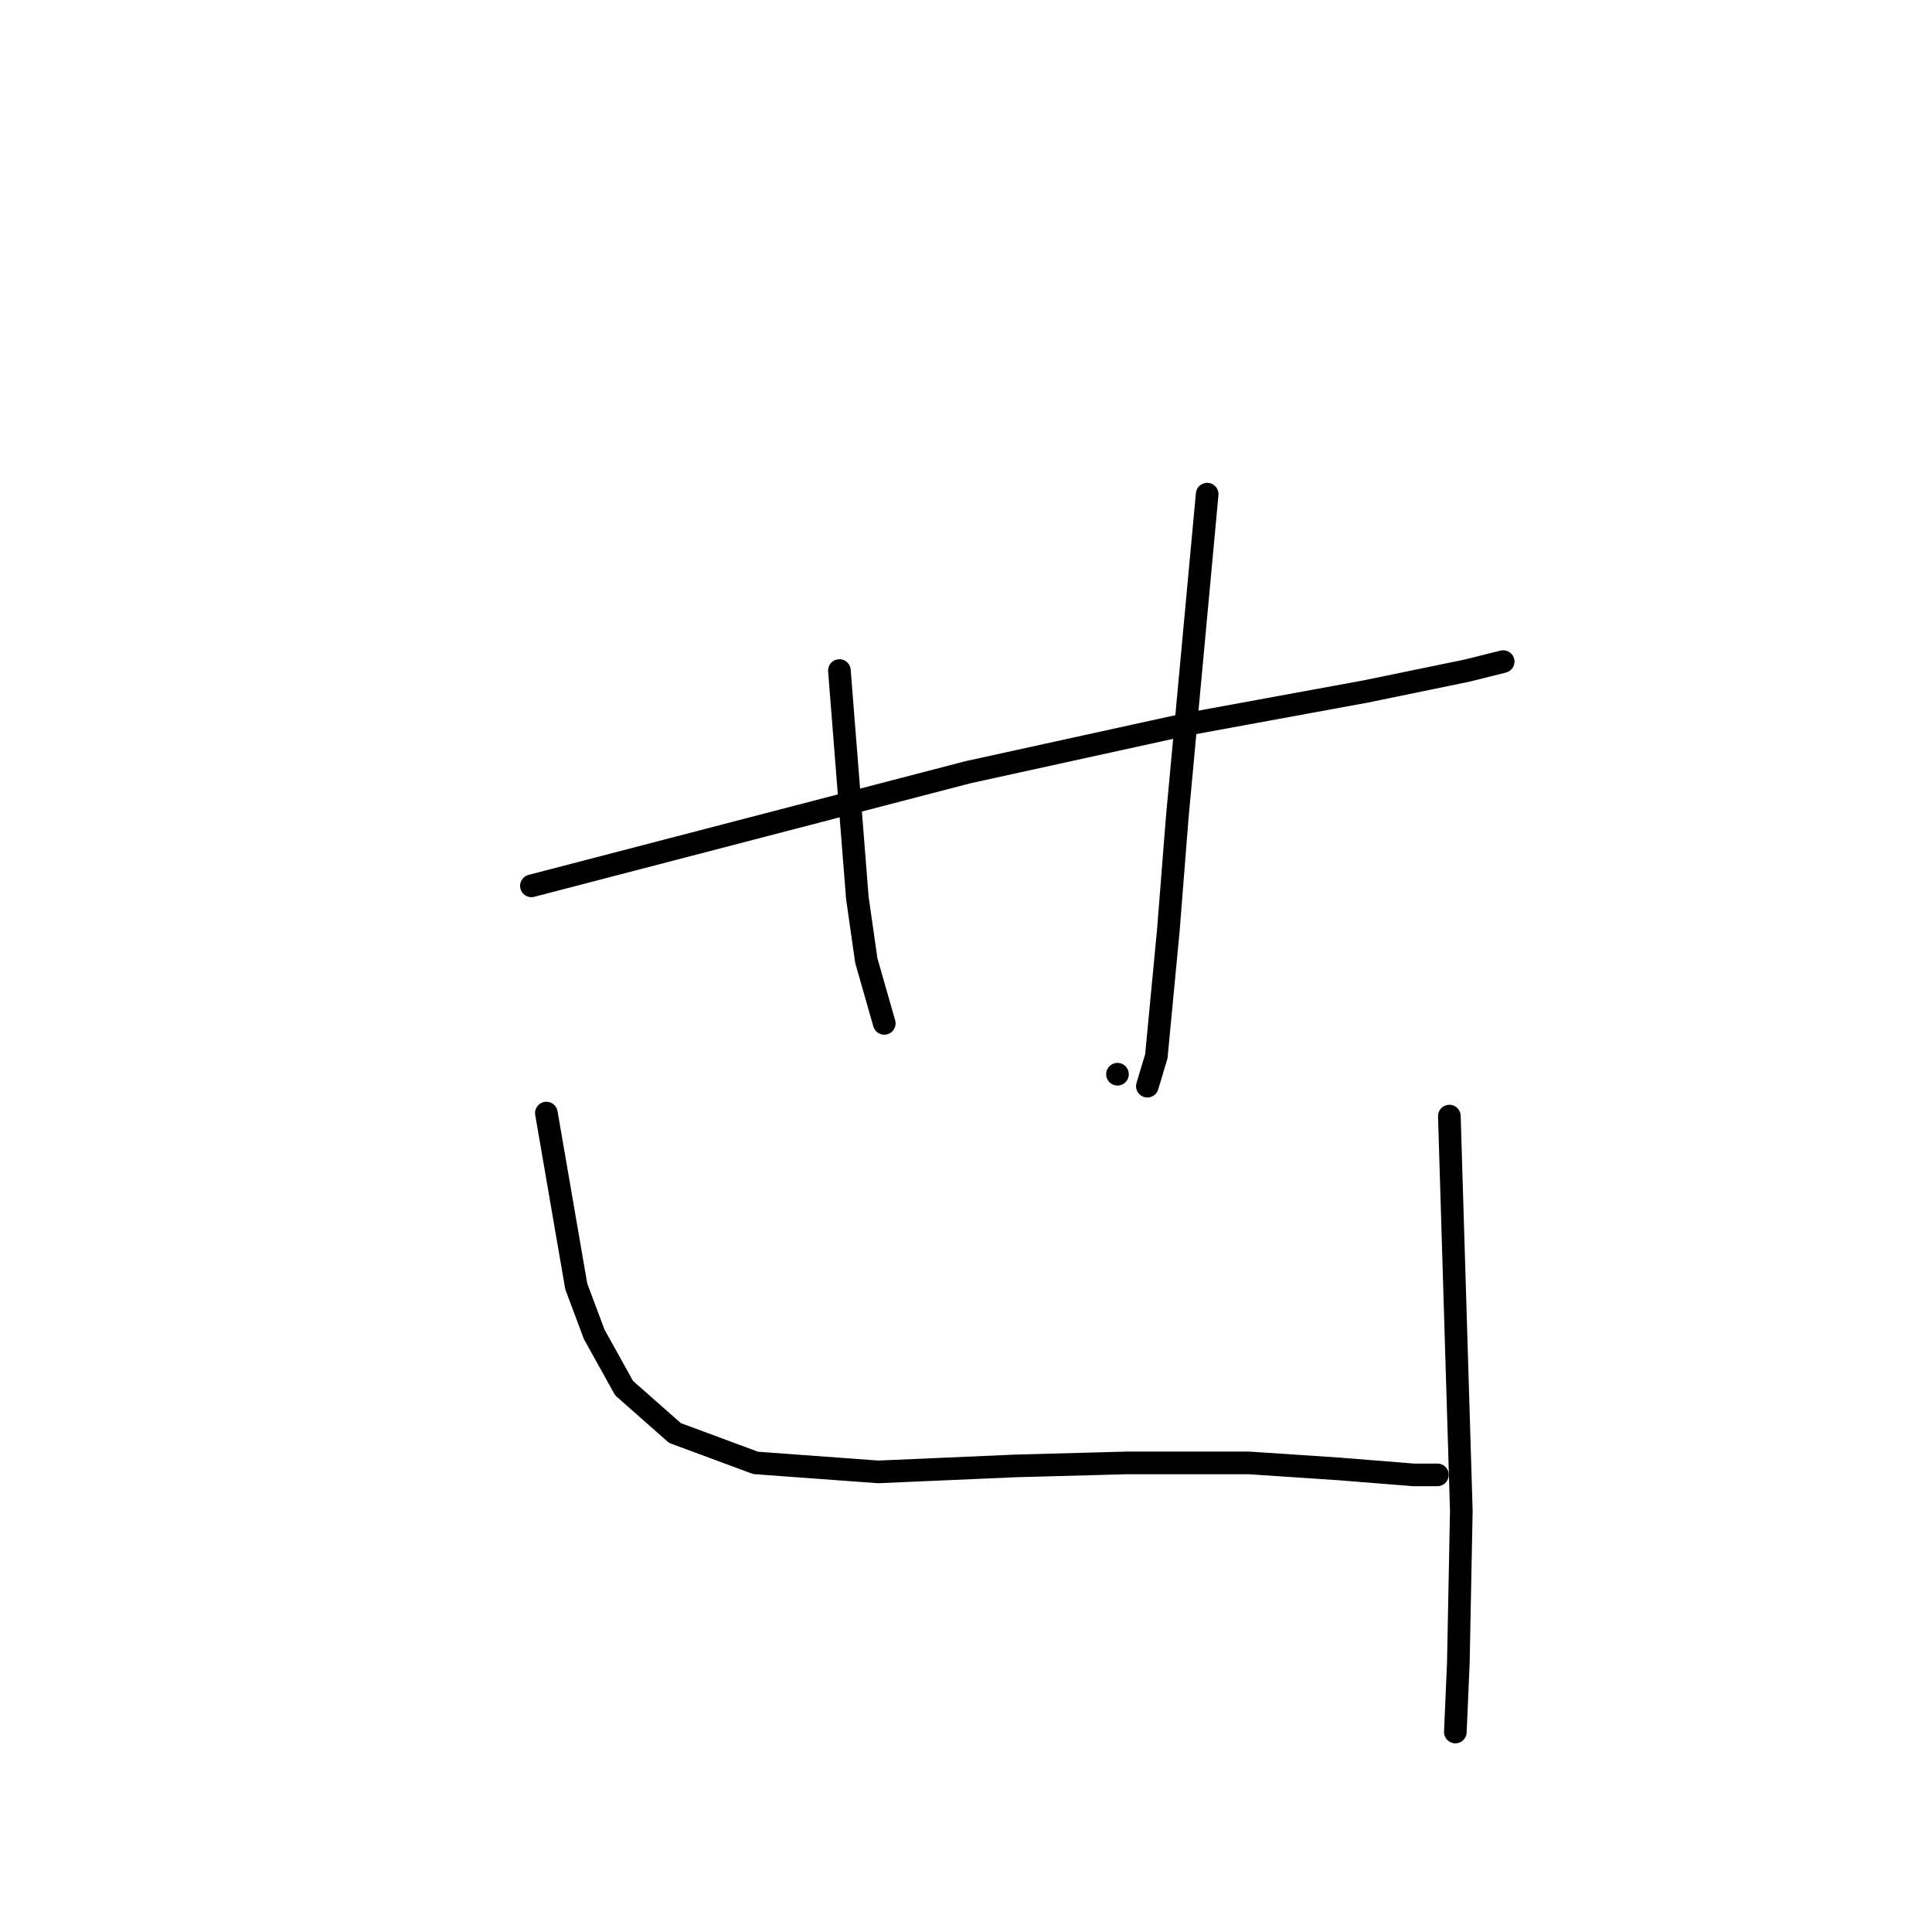 <?xml version="1.0" standalone="no"?>
    <svg width="256" height="256" xmlns="http://www.w3.org/2000/svg" version="1.1">
    <polyline stroke="black" stroke-width="3" stroke-linecap="round" fill="transparent" stroke-linejoin="round" points="70.417 117.379 99.339 109.852 128.261 102.324 157.183 95.985 180.955 91.627 194.425 88.853 199.179 87.665 199.179 87.665 " />
        <polyline stroke="black" stroke-width="3" stroke-linecap="round" fill="transparent" stroke-linejoin="round" points="111.225 88.853 112.414 103.909 113.602 118.964 114.791 127.284 117.168 135.604 117.168 135.604 " />
        <polyline stroke="black" stroke-width="3" stroke-linecap="round" fill="transparent" stroke-linejoin="round" points="159.957 65.478 157.976 86.872 155.995 108.267 154.806 123.322 153.221 139.962 152.033 143.924 152.033 143.924 " />
        <polyline stroke="black" stroke-width="3" stroke-linecap="round" fill="transparent" stroke-linejoin="round" points="148.071 142.339 148.071 142.339 148.071 142.339 " />
        <polyline stroke="black" stroke-width="3" stroke-linecap="round" fill="transparent" stroke-linejoin="round" points="72.398 147.49 74.379 158.979 76.36 170.469 78.737 176.808 82.699 183.939 89.435 189.882 100.132 193.844 116.376 195.033 134.6 194.24 149.259 193.844 165.503 193.844 177.389 194.636 187.294 195.429 190.463 195.429 190.463 195.429 " />
        <polyline stroke="black" stroke-width="3" stroke-linecap="round" fill="transparent" stroke-linejoin="round" points="192.048 147.886 192.84 174.034 193.633 200.183 193.237 220.389 192.84 229.501 192.84 229.501 " />
        </svg>